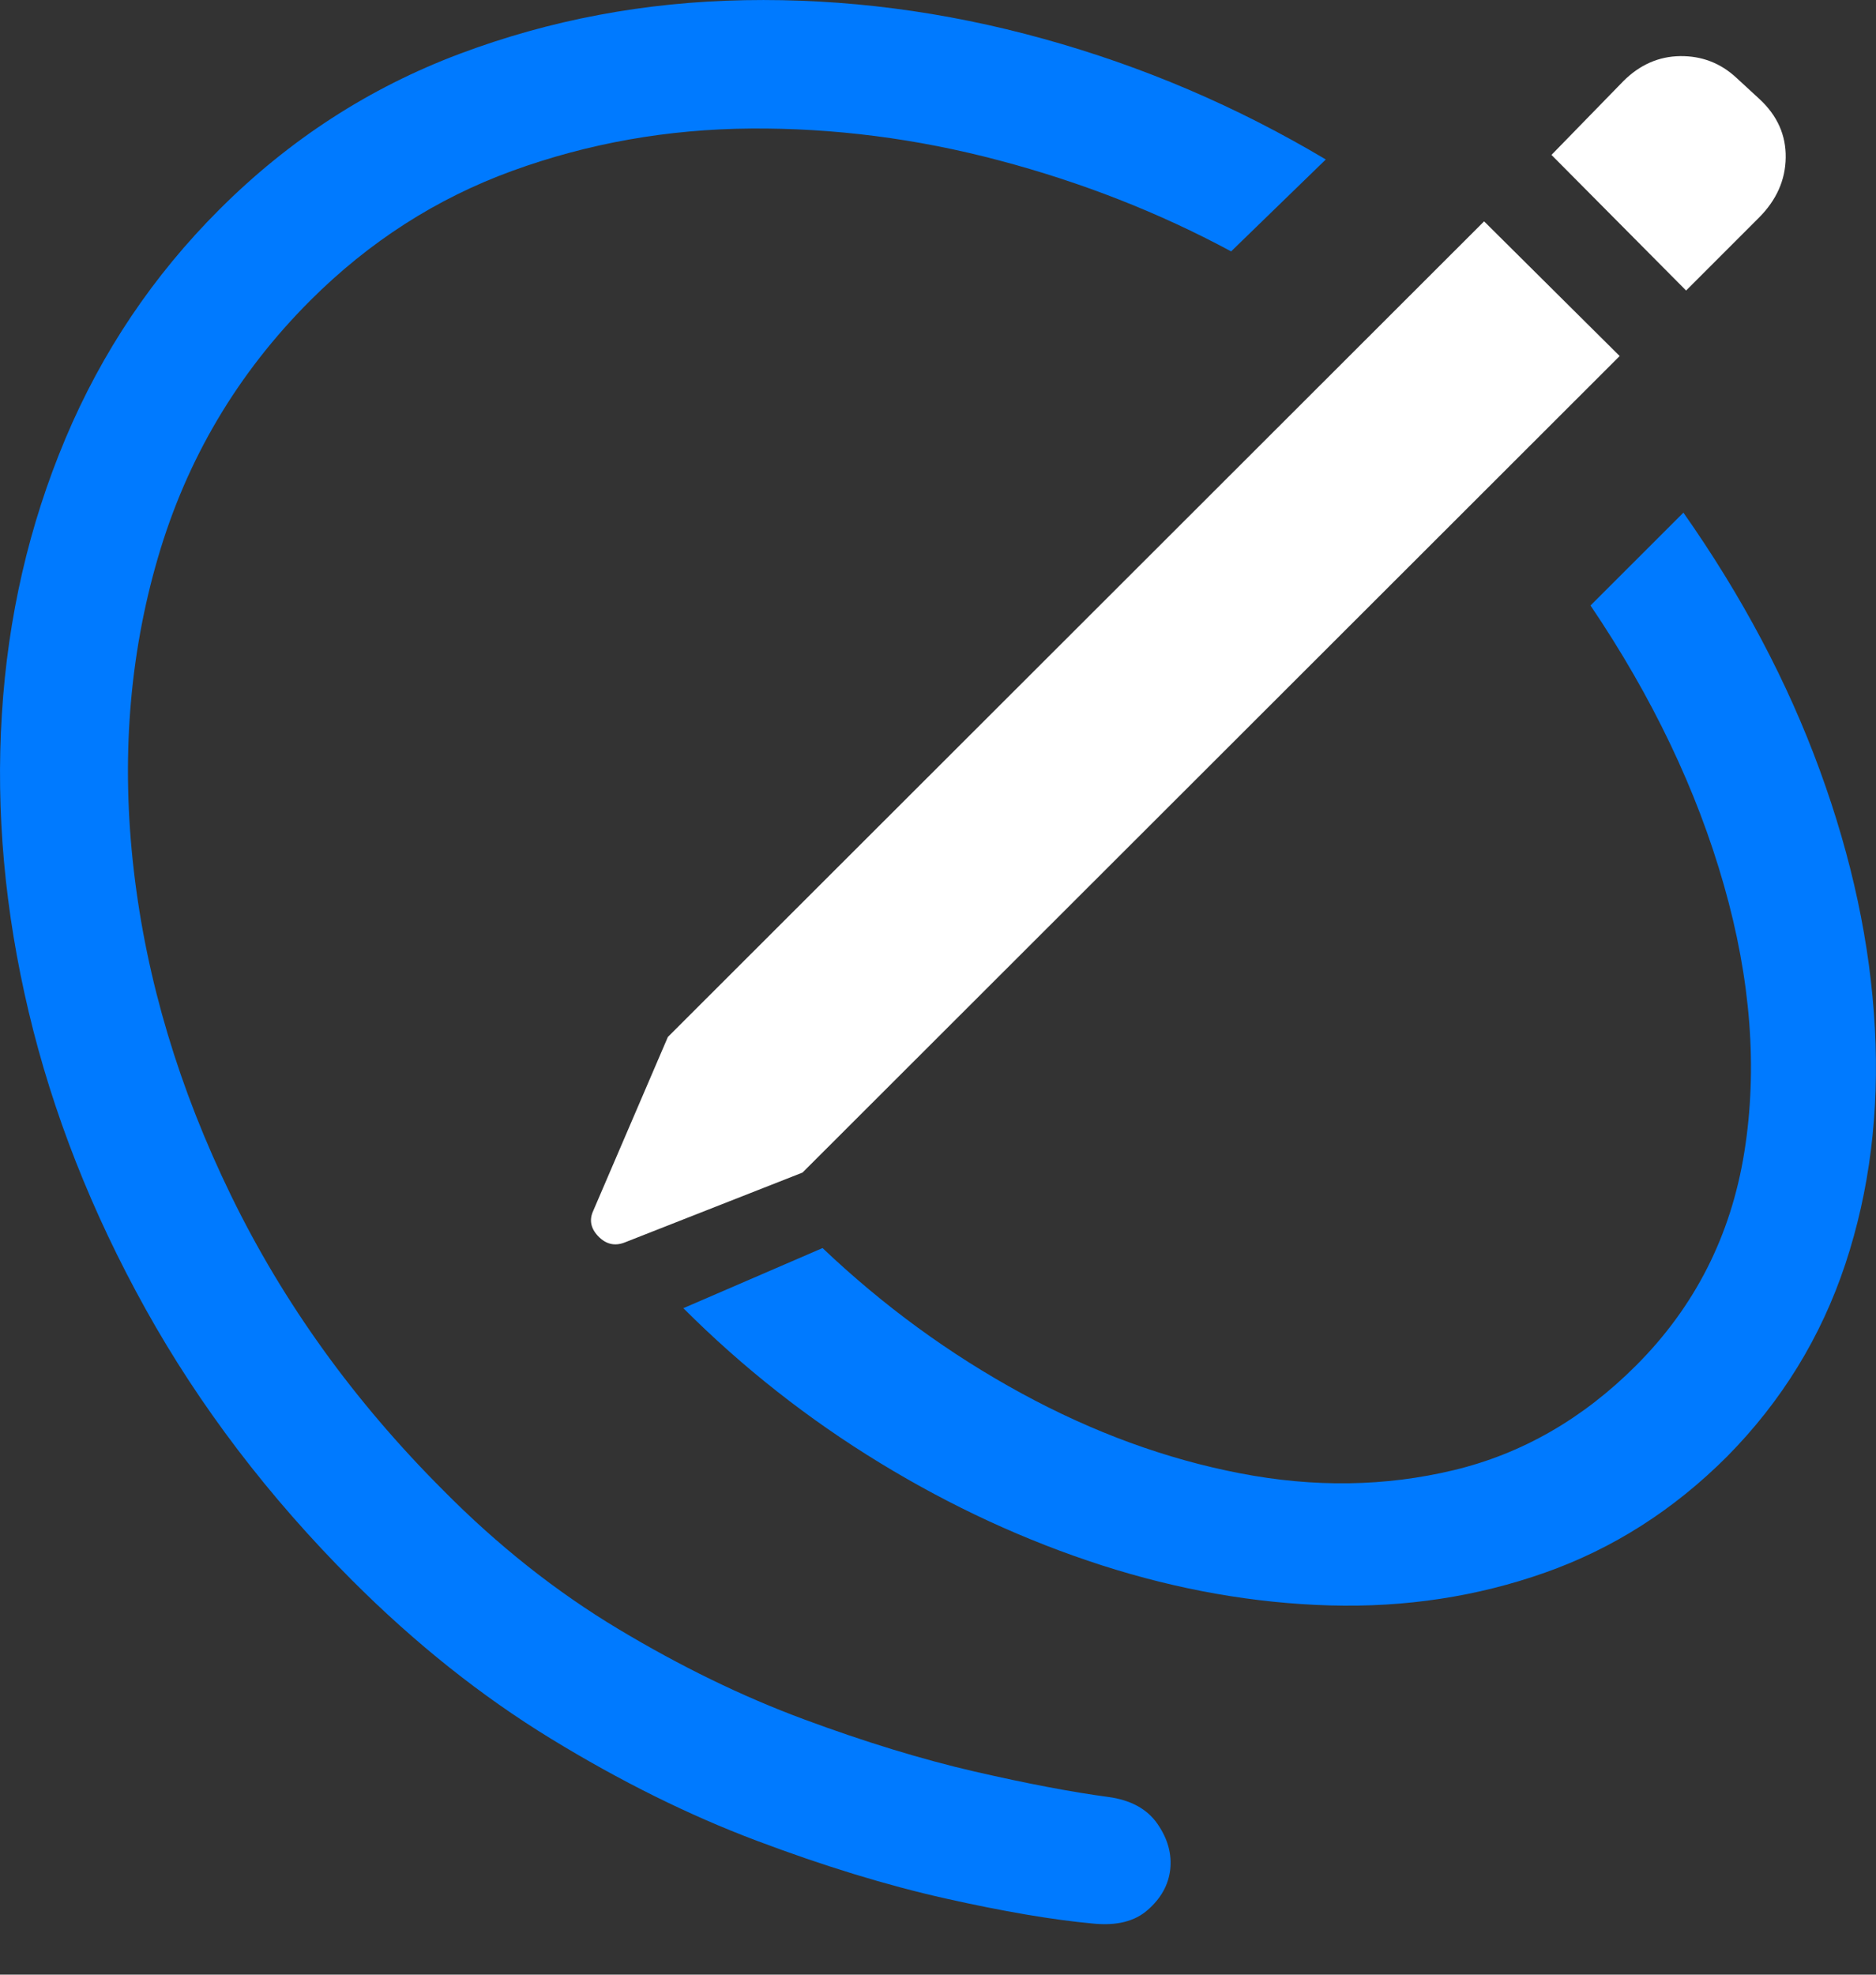 <?xml version="1.0" encoding="UTF-8"?>
<!--Generator: Apple Native CoreSVG 175.5-->
<!DOCTYPE svg
PUBLIC "-//W3C//DTD SVG 1.1//EN"
       "http://www.w3.org/Graphics/SVG/1.1/DTD/svg11.dtd">
<svg version="1.1" xmlns="http://www.w3.org/2000/svg" xmlns:xlink="http://www.w3.org/1999/xlink" width="20.134" height="21.185">
 <rect width="100%" height="100%" fill="#333333" stroke="none"/>
 <g>
  <rect height="21.185" opacity="0" width="20.134" x="0" y="0"/>
  <path d="M3.779 16.955Q4.795 17.971 5.913 18.654Q7.031 19.338 8.12 19.748Q9.209 20.158 10.147 20.368Q11.084 20.578 11.729 20.637Q12.11 20.676 12.319 20.49Q12.53 20.305 12.559 20.06Q12.588 19.806 12.422 19.567Q12.256 19.328 11.895 19.279Q11.309 19.201 10.459 19.006Q9.61 18.81 8.623 18.444Q7.637 18.078 6.636 17.477Q5.635 16.877 4.756 15.988Q3.321 14.553 2.481 12.829Q1.641 11.105 1.436 9.338Q1.231 7.57 1.695 5.983Q2.158 4.396 3.33 3.224Q4.278 2.277 5.498 1.833Q6.719 1.389 8.057 1.379Q9.395 1.369 10.723 1.721Q12.051 2.072 13.213 2.697L14.229 1.711Q12.803 0.861 11.201 0.417Q9.6-0.027 7.993 0.002Q6.387 0.031 4.932 0.578Q3.477 1.125 2.354 2.248Q1.289 3.312 0.703 4.704Q0.117 6.096 0.02 7.663Q-0.078 9.23 0.308 10.856Q0.694 12.482 1.563 14.045Q2.432 15.607 3.779 16.955ZM7.334 14.035Q8.291 14.992 9.444 15.695Q10.596 16.398 11.826 16.794Q13.057 17.189 14.273 17.224Q15.489 17.258 16.582 16.872Q17.676 16.486 18.535 15.627Q19.414 14.738 19.805 13.561Q20.195 12.385 20.122 11.032Q20.049 9.68 19.531 8.264Q19.014 6.848 18.067 5.5L17.07 6.496Q18.067 7.971 18.501 9.494Q18.936 11.017 18.721 12.36Q18.506 13.703 17.559 14.65Q16.699 15.51 15.601 15.773Q14.502 16.037 13.311 15.807Q12.119 15.578 10.962 14.948Q9.805 14.318 8.828 13.39Z" fill="#007aff"/>
  <path d="M8.613 12.58L17.383 3.82L15.928 2.375L7.168 11.125L6.367 12.99Q6.299 13.137 6.421 13.264Q6.543 13.39 6.699 13.332ZM18.096 3.117L18.877 2.336Q19.16 2.053 19.165 1.691Q19.17 1.33 18.887 1.066L18.633 0.832Q18.379 0.598 18.032 0.602Q17.686 0.607 17.422 0.871L16.651 1.662Z" fill="#ffffff"/>
 </g>
</svg>
